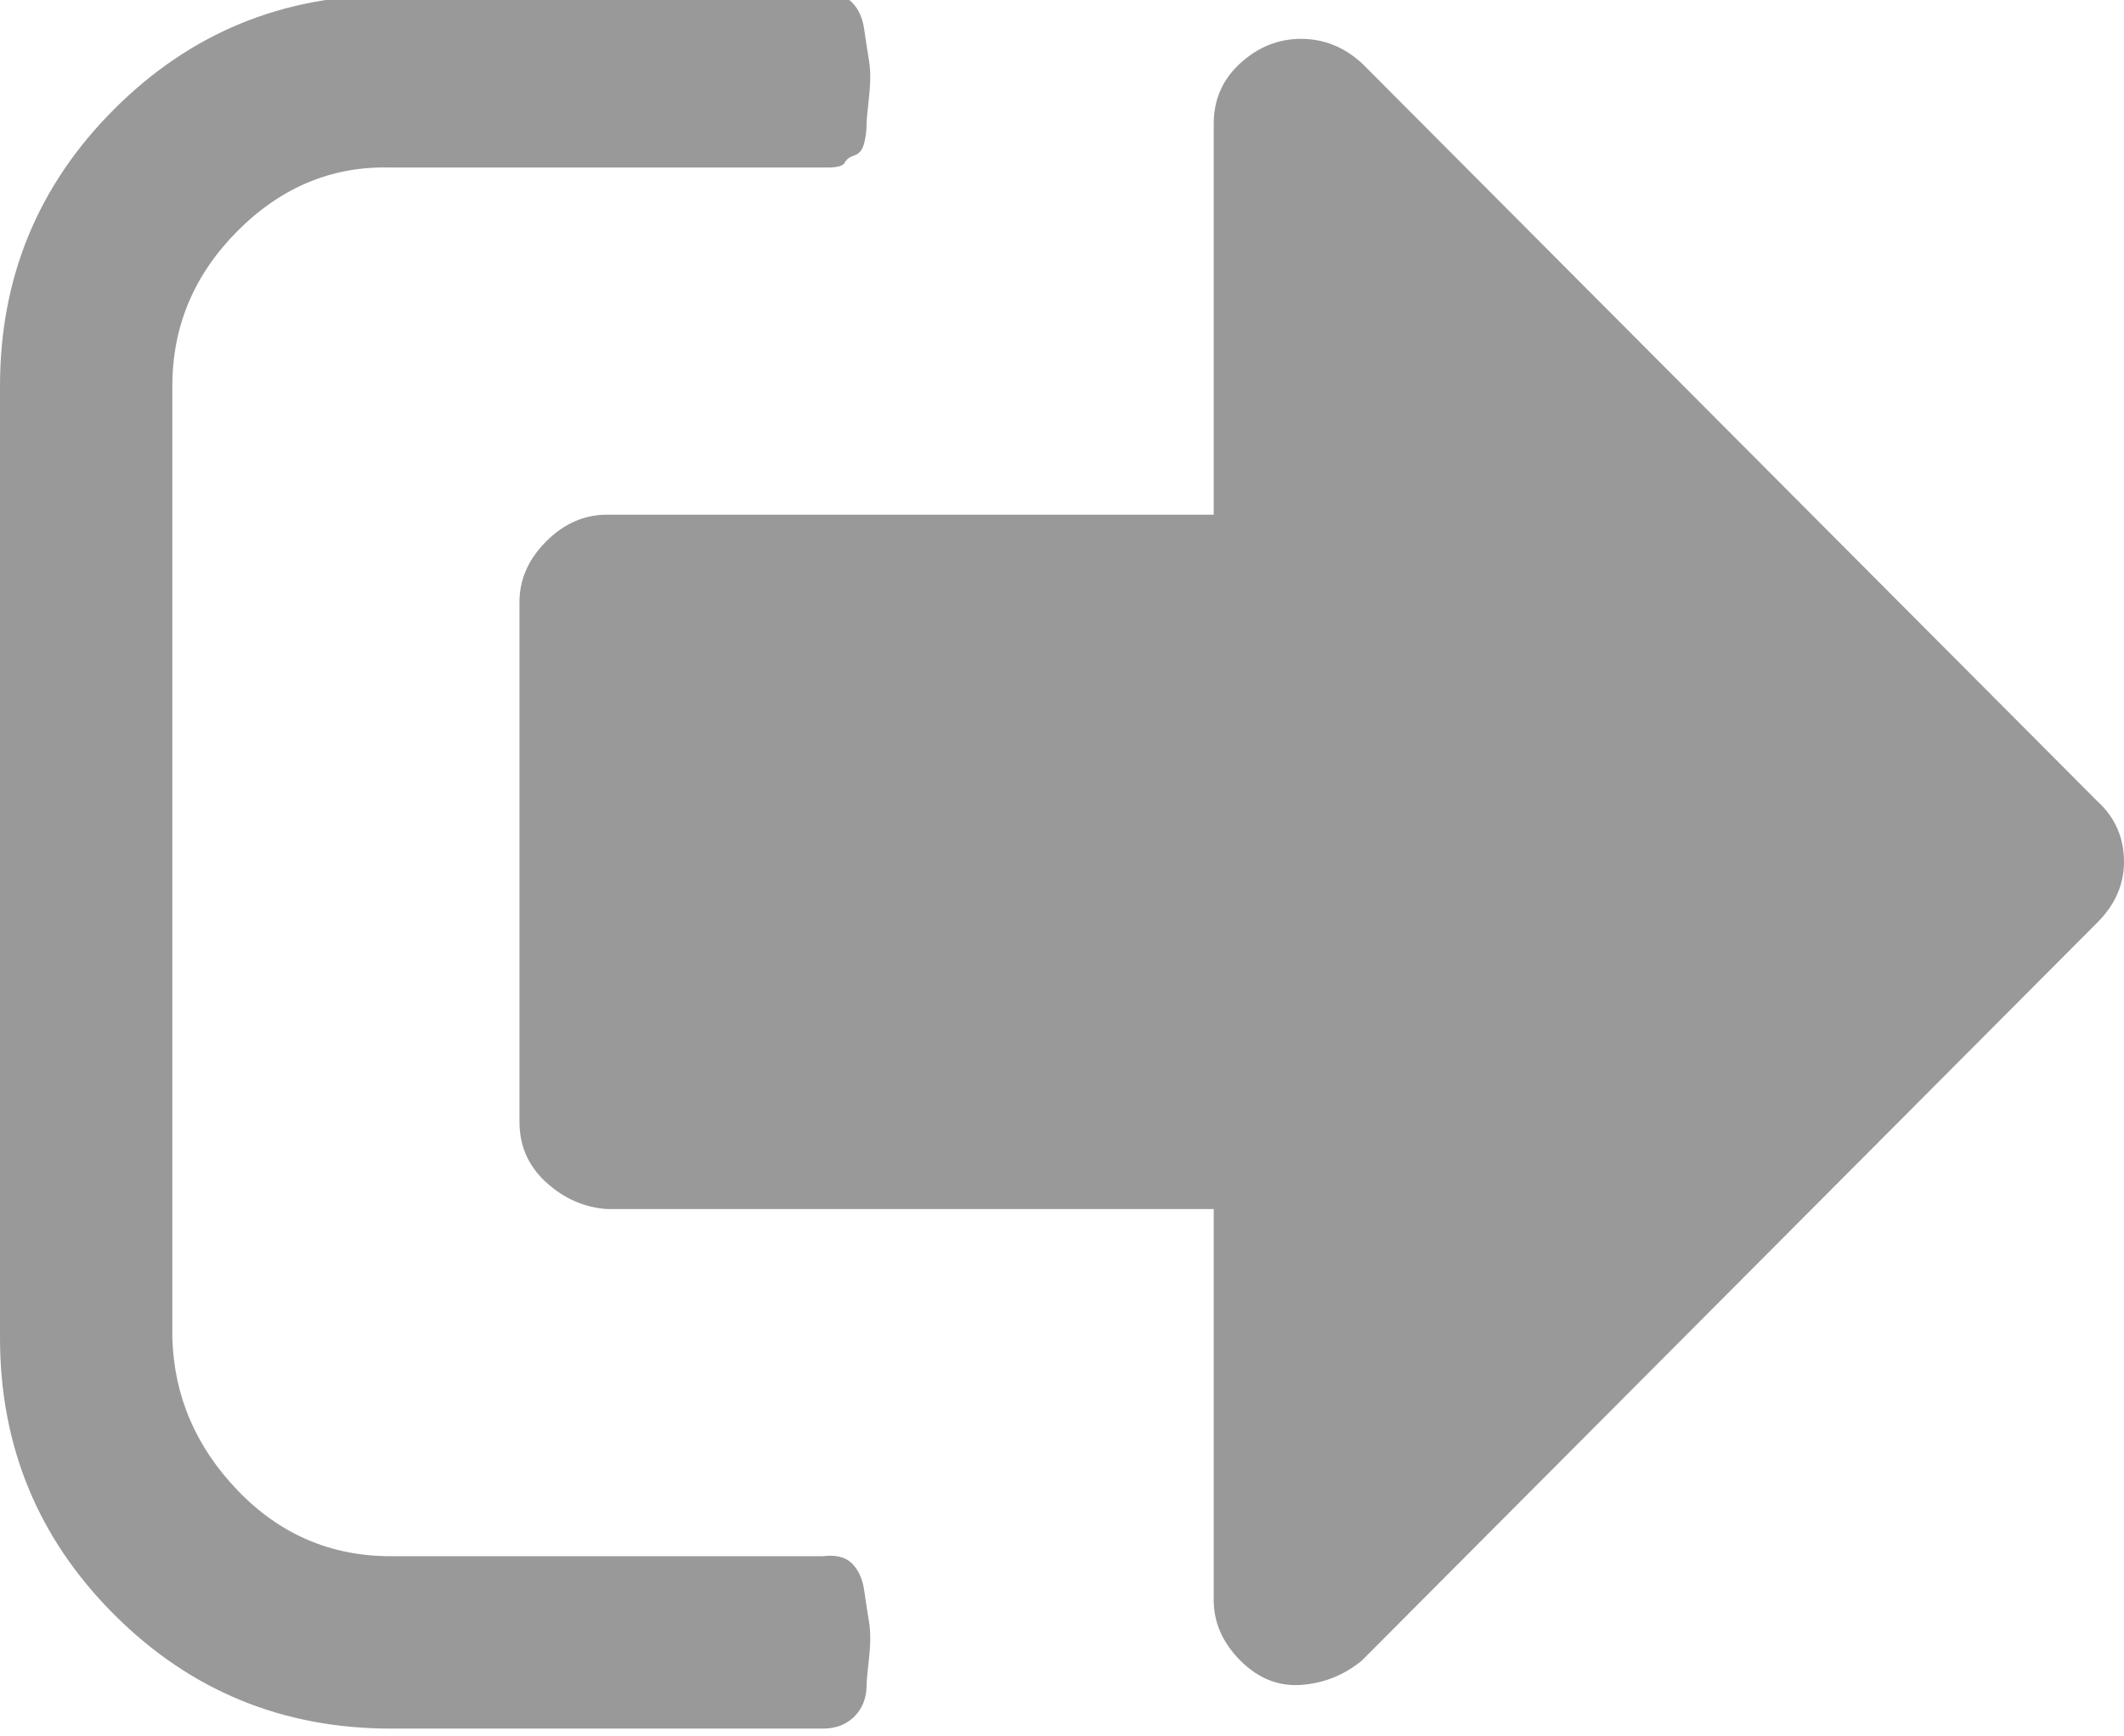 <svg  width="875" height="715" viewBox="0 -655 875 715" xmlns="http://www.w3.org/2000/svg" version="1.1">
    <g fill="#999">
        <path  d="M357-604q0-2 1-11t0-15-2-13-5-11-12-3h-178q-67 0-114 47t-47 114v392q0 67 47 114t114 47h178q8 0 13-5t5-13q0-2 1-11t0-15-2-13-5-11-12-3h-178q-37 0-63-27t-27-63v-392q0-37 27-64t63-26h174t6 0 7-2 4-3 4-5 1-8z m518 304q0-15-11-25l-303-304q-11-10-25-10t-25 10-11 25v161h-250q-14 0-25 11t-11 25v214q0 15 11 25t25 11h250v161q0 14 11 25t25 10 25-10l303-304q11-11 11-25z"/>
    </g>
    
</svg>